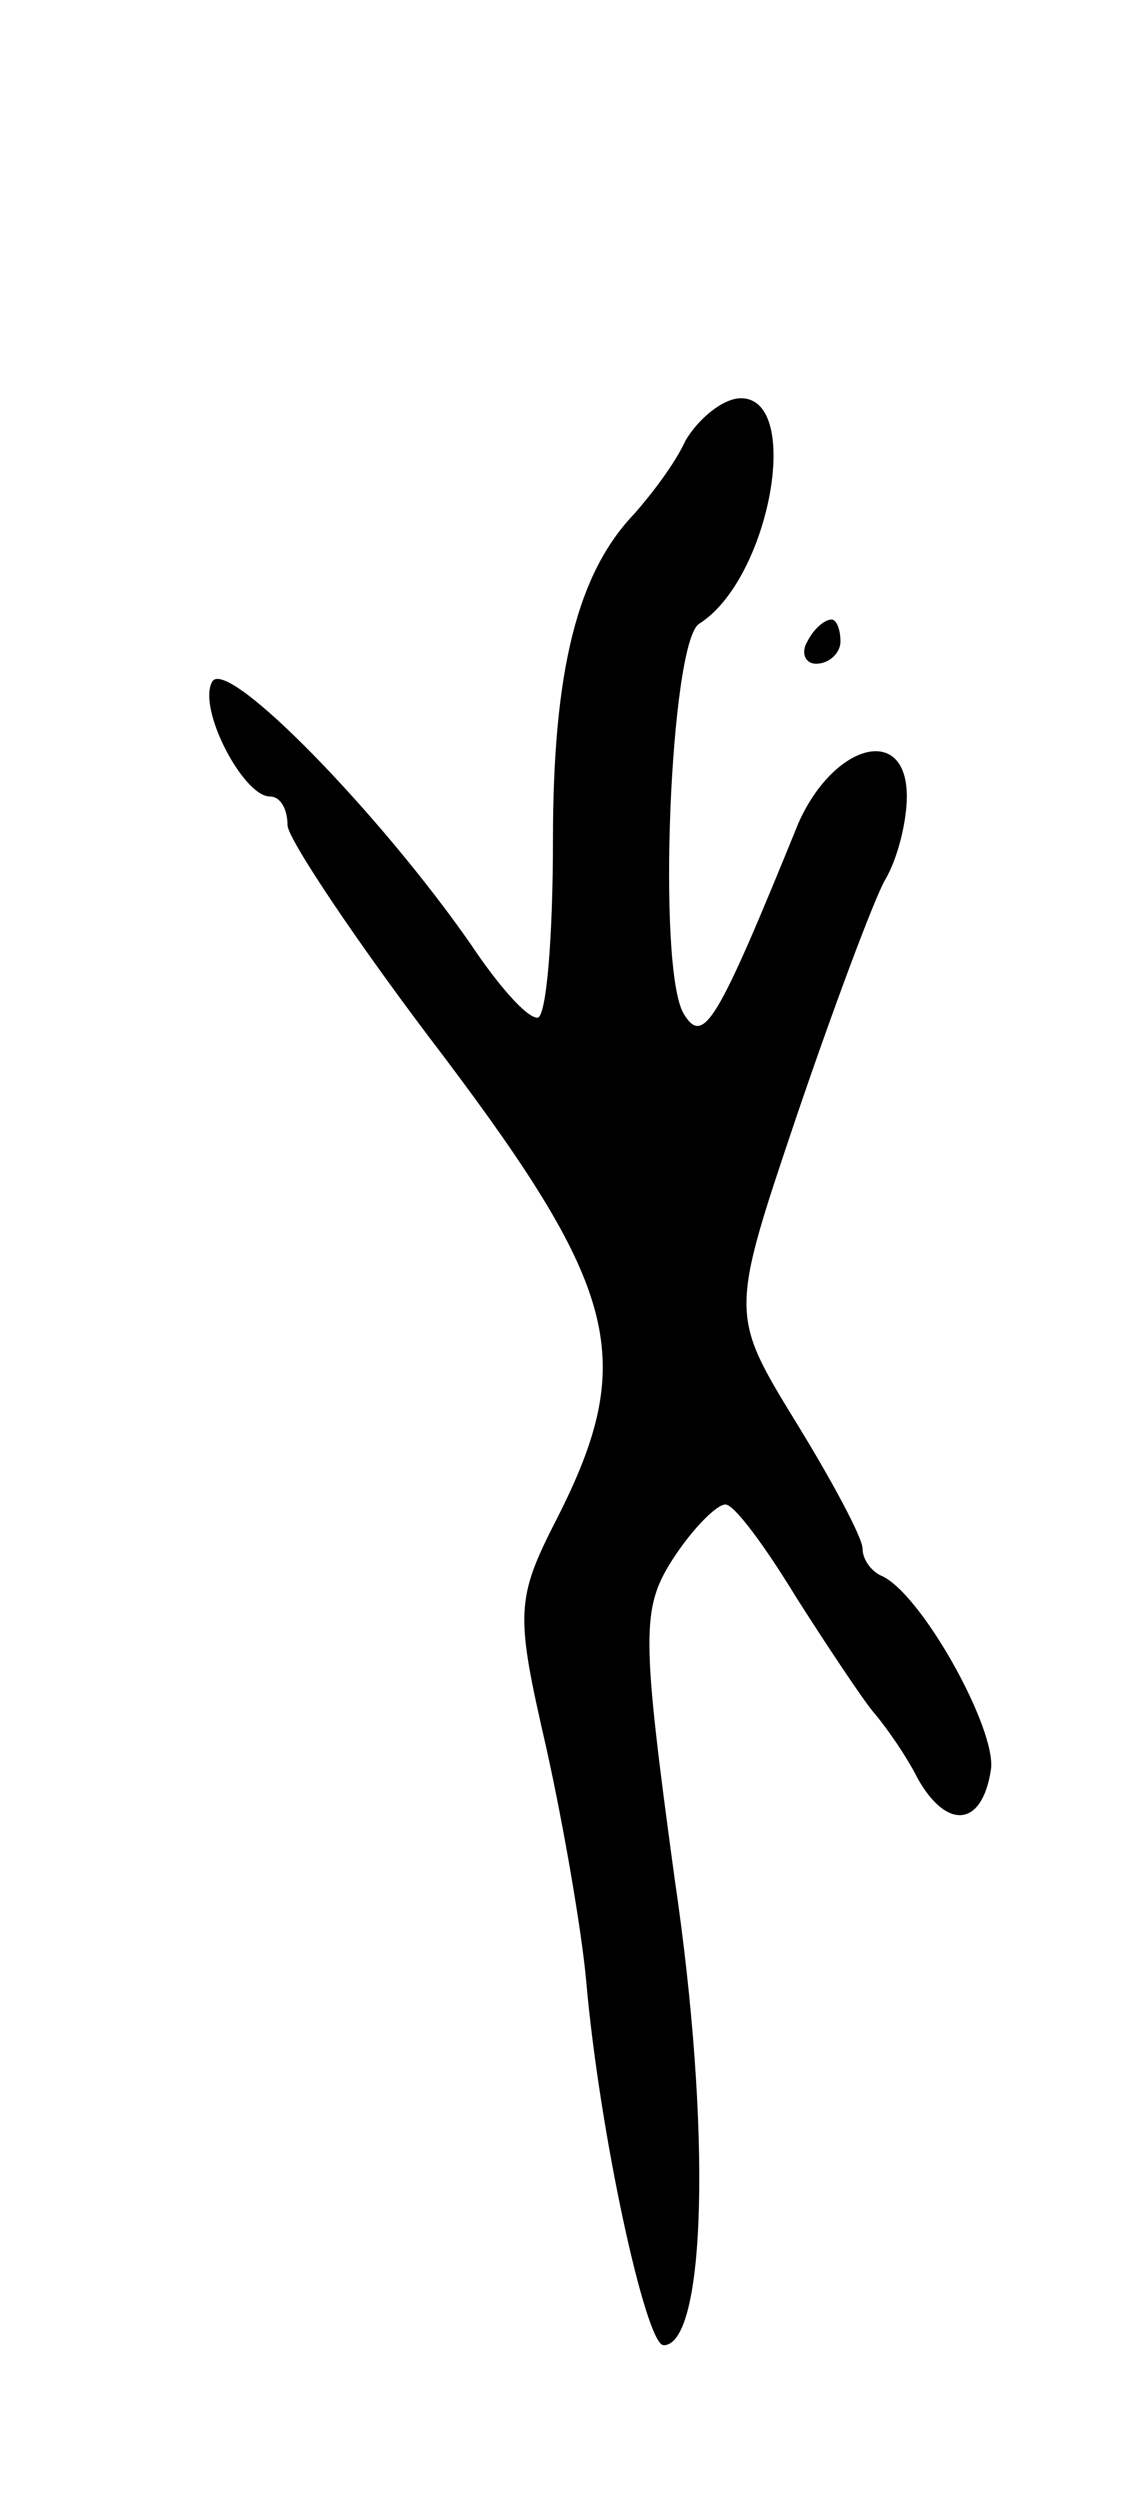 <svg version="1.0" xmlns="http://www.w3.org/2000/svg"
 width="51pt" height="113pt" viewBox="0 0 51 113"
 preserveAspectRatio="xMidYMid meet">
<g transform="translate(0,113) scale(0.1,-0.1)"
fill="#000000" stroke="none">
<path d="M310 931 c-5 -11 -16 -25 -23 -33 -26 -27 -37 -71 -37 -148 0 -44 -3
-80 -7 -80 -5 0 -18 15 -30 33 -41 59 -110 130 -117 119 -7 -12 14 -52 26 -52
5 0 8 -6 8 -13 0 -6 32 -54 71 -105 79 -105 87 -137 51 -208 -19 -37 -19 -43
-5 -104 8 -36 16 -83 18 -105 6 -69 27 -165 35 -165 19 0 22 96 5 211 -15 110
-15 122 -1 144 9 14 20 25 24 25 4 0 18 -19 32 -42 14 -22 30 -46 35 -52 6 -7
15 -20 20 -30 13 -23 29 -22 33 4 3 18 -32 81 -50 88 -4 2 -8 7 -8 12 0 5 -14
31 -30 57 -30 49 -30 49 0 138 17 50 35 98 40 107 6 10 10 27 10 38 0 33 -33
24 -49 -12 -37 -91 -43 -101 -52 -86 -12 21 -6 167 7 176 32 20 47 102 19 102
-8 0 -19 -9 -25 -19z"/>
<path d="M365 840 c-3 -5 -1 -10 4 -10 6 0 11 5 11 10 0 6 -2 10 -4 10 -3 0
-8 -4 -11 -10z"/>
</g>
</svg>
